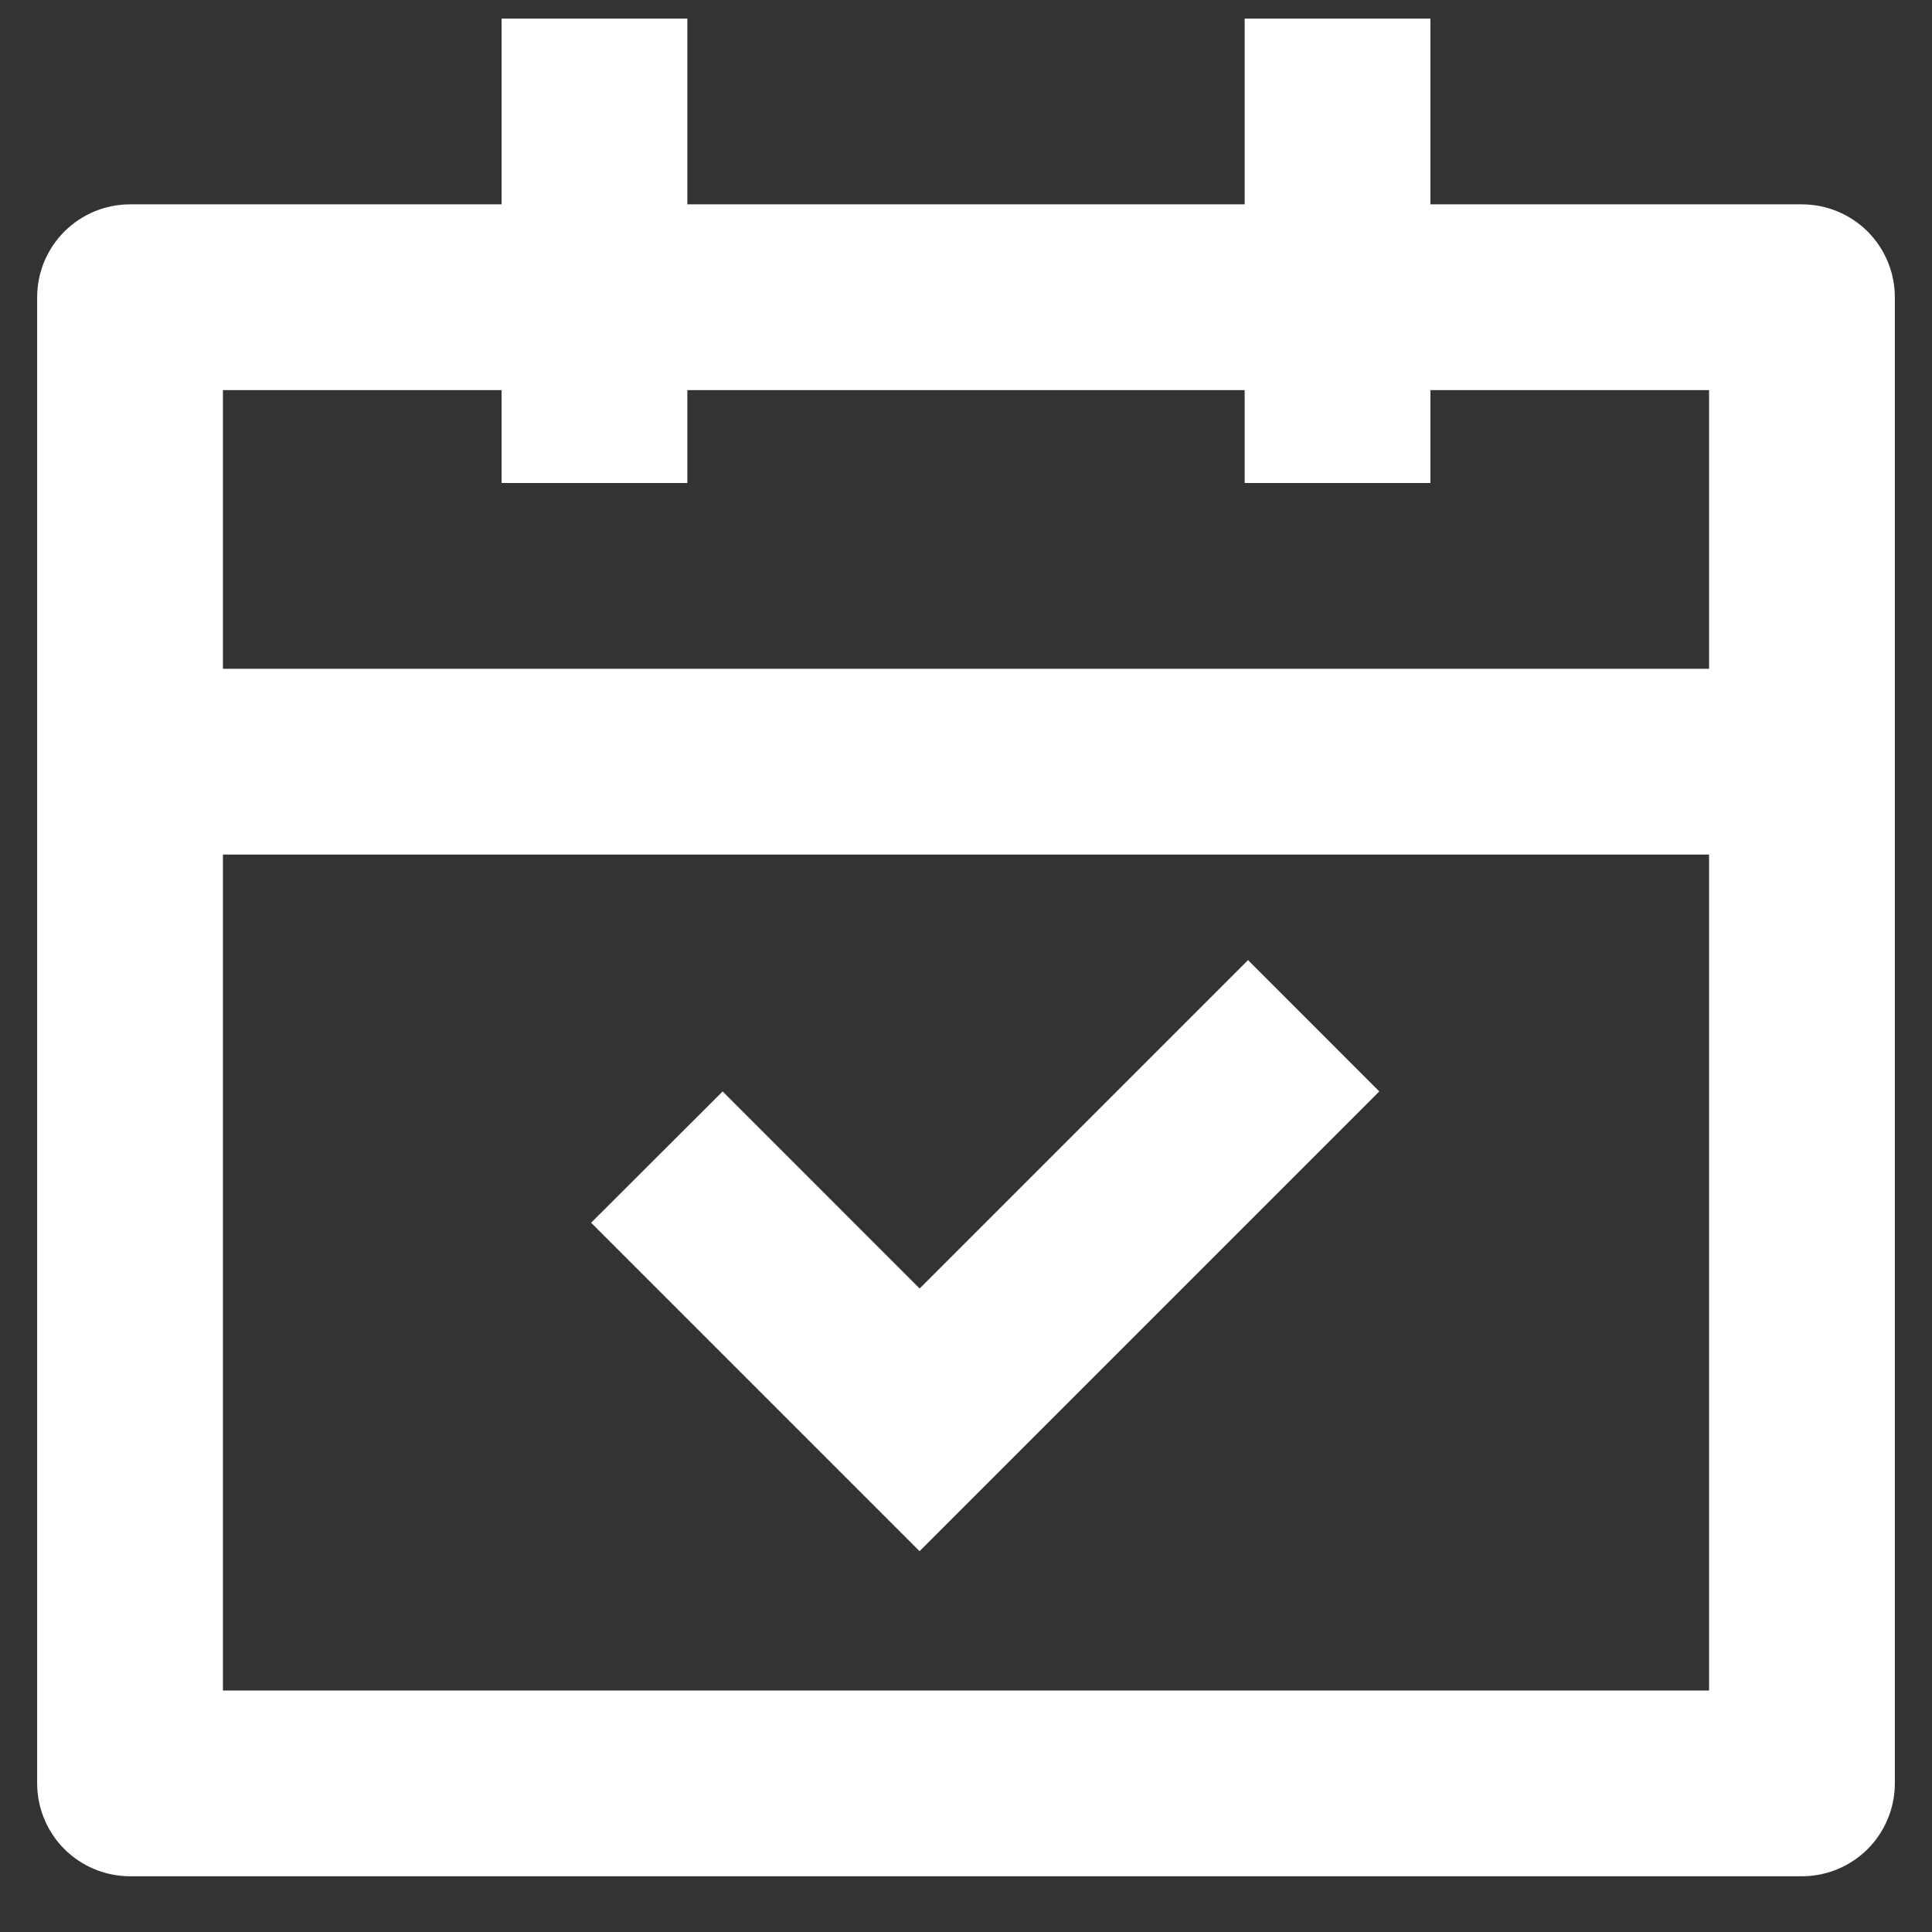 <svg width="26" height="26" viewBox="0 0 26 26" fill="none" xmlns="http://www.w3.org/2000/svg">
<rect x="0" y="0" width="26" height="26" fill="#333333" stroke="none"/>
<path d="M9.25 0.25V2.75H16.75V0.25H19.25V2.75H24.25C24.581 2.75 24.899 2.882 25.134 3.116C25.368 3.351 25.5 3.668 25.5 4V24C25.5 24.331 25.368 24.649 25.134 24.884C24.899 25.118 24.581 25.25 24.25 25.25H1.75C1.419 25.25 1.101 25.118 0.866 24.884C0.632 24.649 0.5 24.331 0.5 24V4C0.5 3.668 0.632 3.351 0.866 3.116C1.101 2.882 1.419 2.75 1.75 2.75H6.75V0.25H9.25ZM23 11.5H3V22.75H23V11.5ZM16.795 12.92L18.562 14.688L12.375 20.875L7.955 16.455L9.725 14.688L12.376 17.34L16.796 12.92H16.795ZM6.75 5.25H3V9H23V5.25H19.25V6.5H16.75V5.25H9.25V6.5H6.75V5.25Z" fill="white"/>
</svg>
